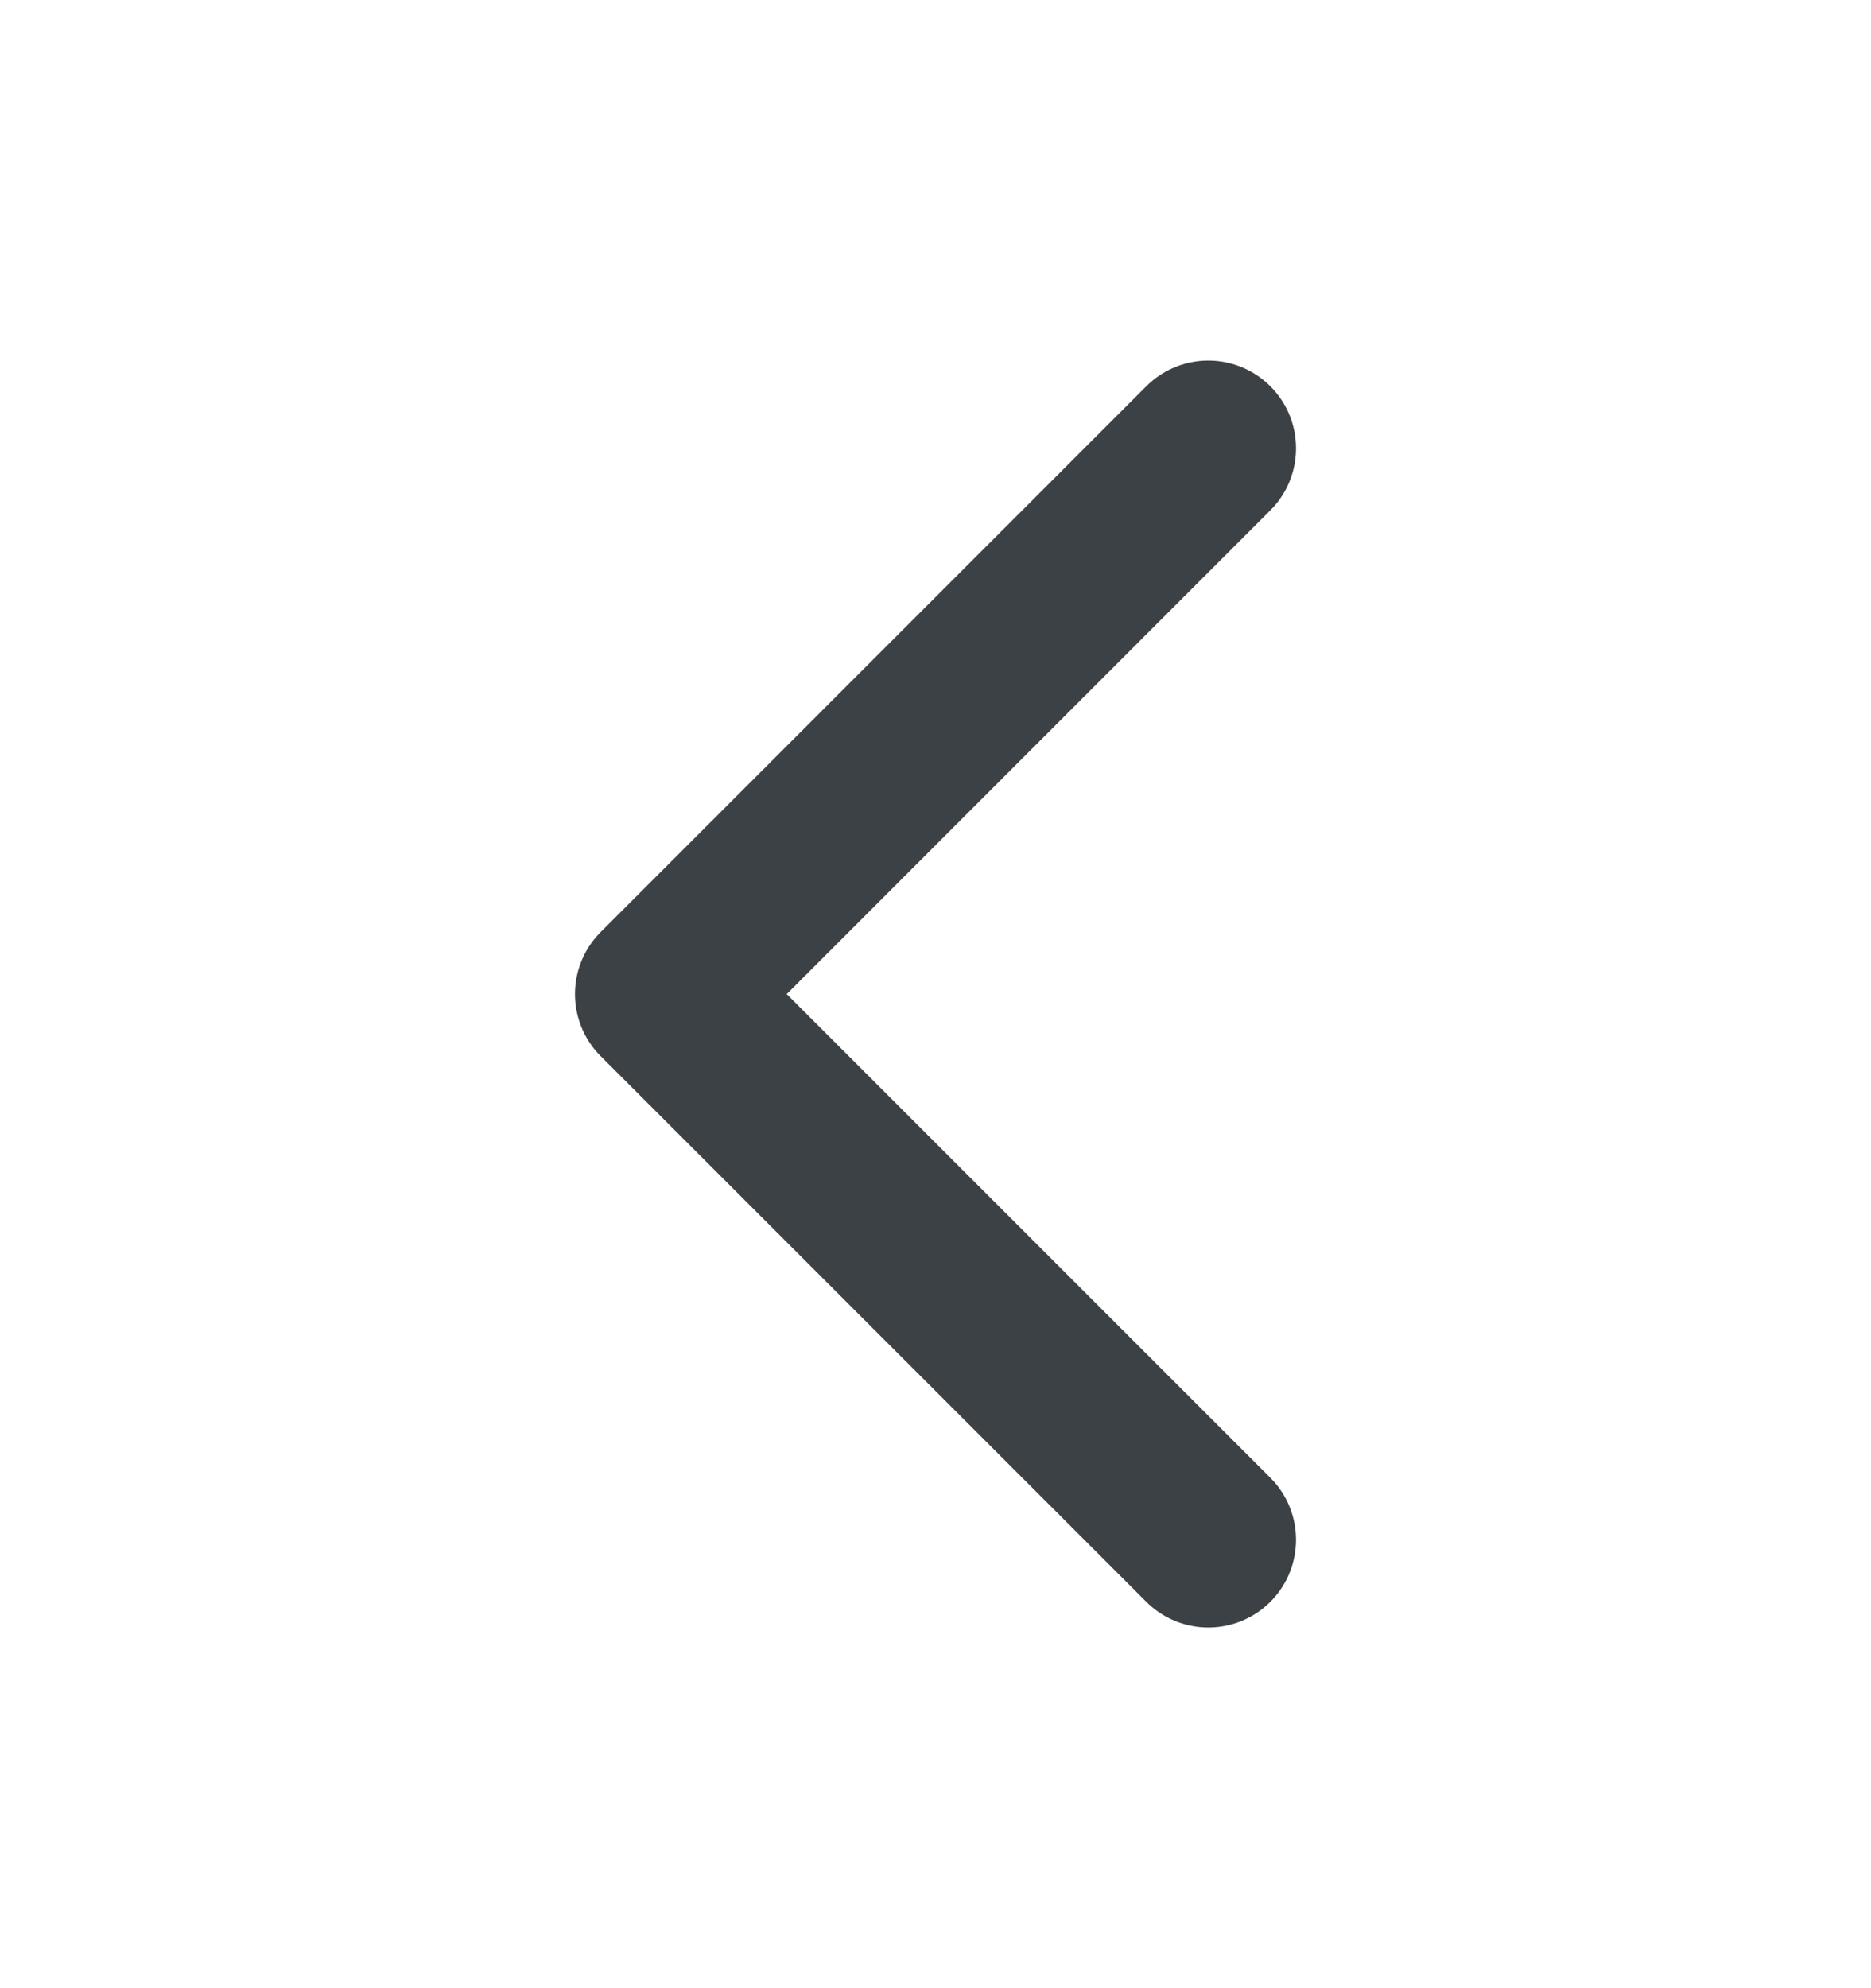 <svg width="16" height="17" viewBox="0 0 16 17" fill="none" xmlns="http://www.w3.org/2000/svg">
<g id="Arrow - Down 2">
<g id="Iconly/Two tone/Arrow   Down 2">
<g id="Arrow   Down 2">
<path id="Stroke 1" d="M10.333 13.166L5.667 8.5L10.333 3.833" stroke="#3B4144" stroke-width="1.5" stroke-linecap="round" stroke-linejoin="round"/>
</g>
</g>
</g>
</svg>
